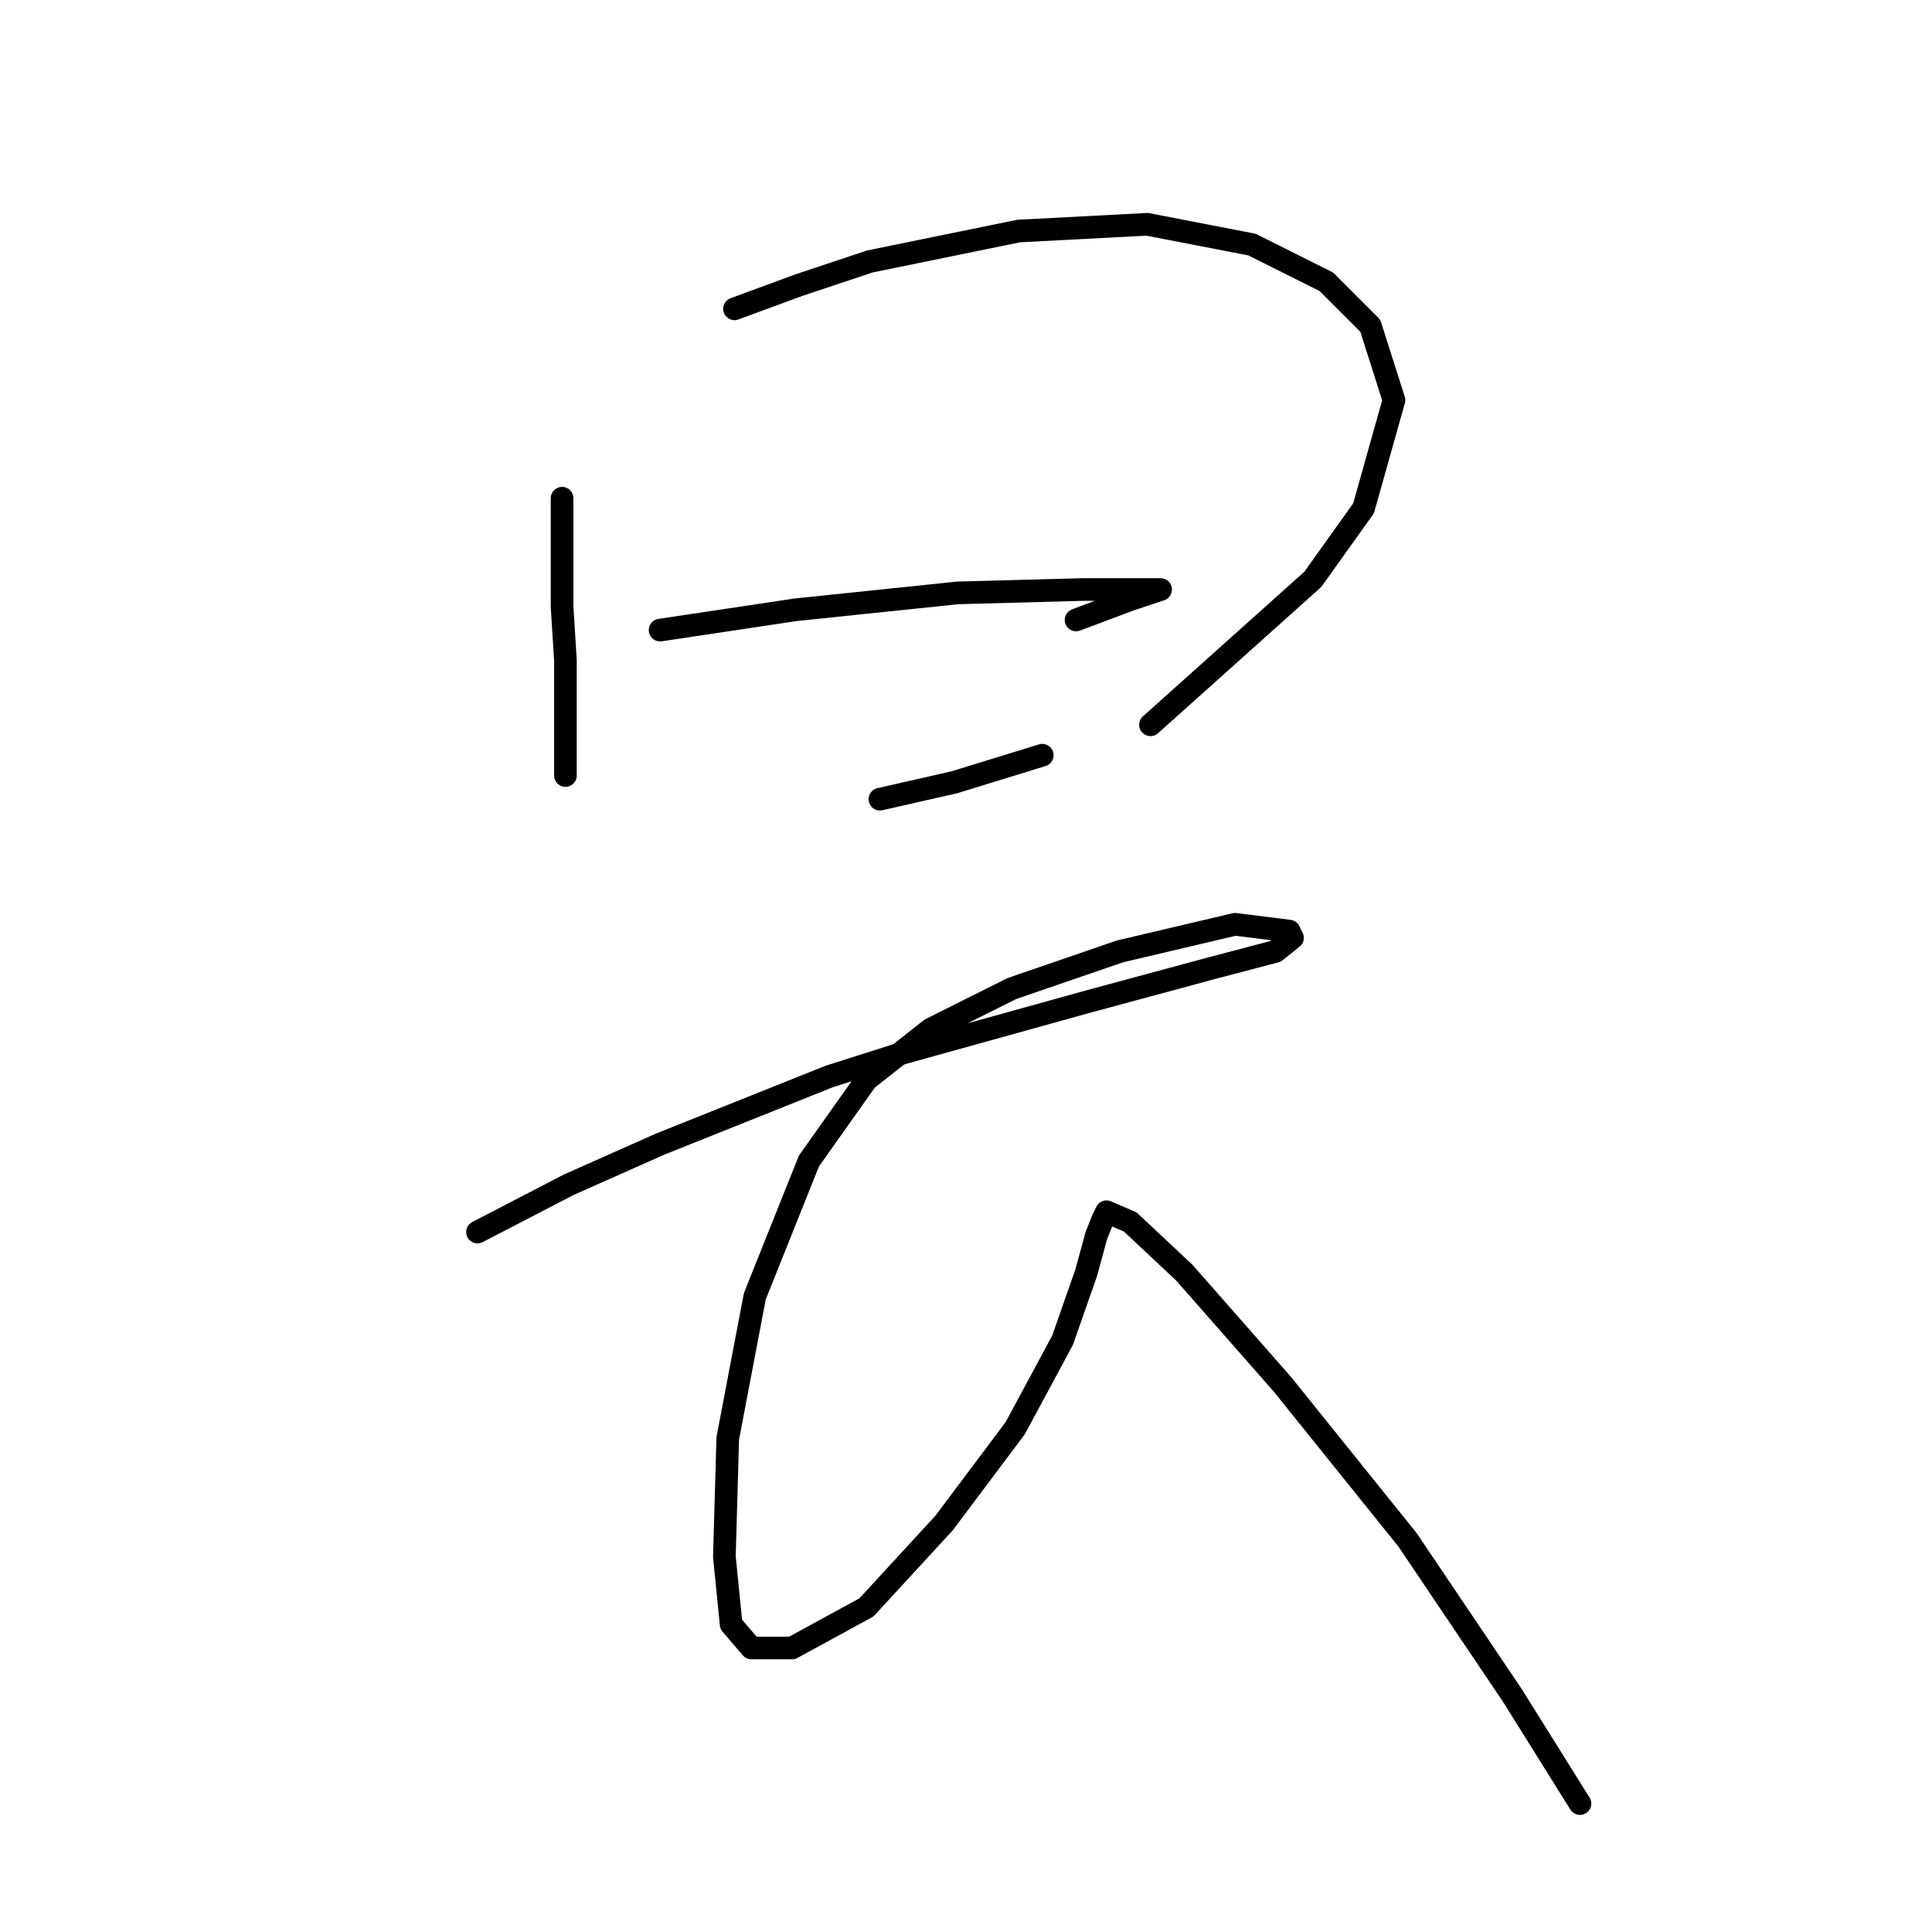 <?xml version="1.0" standalone="no"?>
    <svg width="256" height="256" xmlns="http://www.w3.org/2000/svg" version="1.1">
    <polyline stroke="black" stroke-width="3" stroke-linecap="round" fill="transparent" stroke-linejoin="round" points="74.475 66.015 74.475 73.185 74.475 80.354 74.923 87.524 74.923 102.759 74.923 102.759 " />
        <polyline stroke="black" stroke-width="3" stroke-linecap="round" fill="transparent" stroke-linejoin="round" points="97.328 40.921 105.842 37.785 115.252 34.648 134.969 30.615 151.996 29.719 165.888 32.407 175.746 37.337 181.571 43.162 184.708 53.02 180.675 67.359 173.953 76.769 152.445 96.038 152.445 96.038 " />
        <polyline stroke="black" stroke-width="3" stroke-linecap="round" fill="transparent" stroke-linejoin="round" points="87.47 83.491 96.432 82.147 105.394 80.802 126.903 78.562 143.482 78.114 153.341 78.114 153.789 78.114 149.756 79.458 142.586 82.147 142.586 82.147 " />
        <polyline stroke="black" stroke-width="3" stroke-linecap="round" fill="transparent" stroke-linejoin="round" points="116.596 105.896 126.455 103.656 138.105 100.071 138.105 100.071 " />
        <polyline stroke="black" stroke-width="3" stroke-linecap="round" fill="transparent" stroke-linejoin="round" points="63.272 163.253 75.371 156.98 87.47 151.602 109.875 142.64 119.733 139.504 143.931 132.782 160.51 128.301 169.024 126.061 171.265 124.268 170.817 123.372 163.647 122.476 148.412 126.061 134.072 130.99 123.318 136.367 114.804 143.088 107.186 153.843 100.017 171.767 96.432 190.587 95.984 206.271 96.88 215.233 99.569 218.369 104.946 218.369 114.804 212.992 125.11 201.79 134.52 189.243 140.794 177.592 143.931 168.63 145.275 163.701 146.171 161.461 146.619 160.564 149.756 161.909 156.925 168.63 169.92 183.417 186.5 204.03 200.391 224.643 209.353 238.982 209.353 238.982 " />
        </svg>